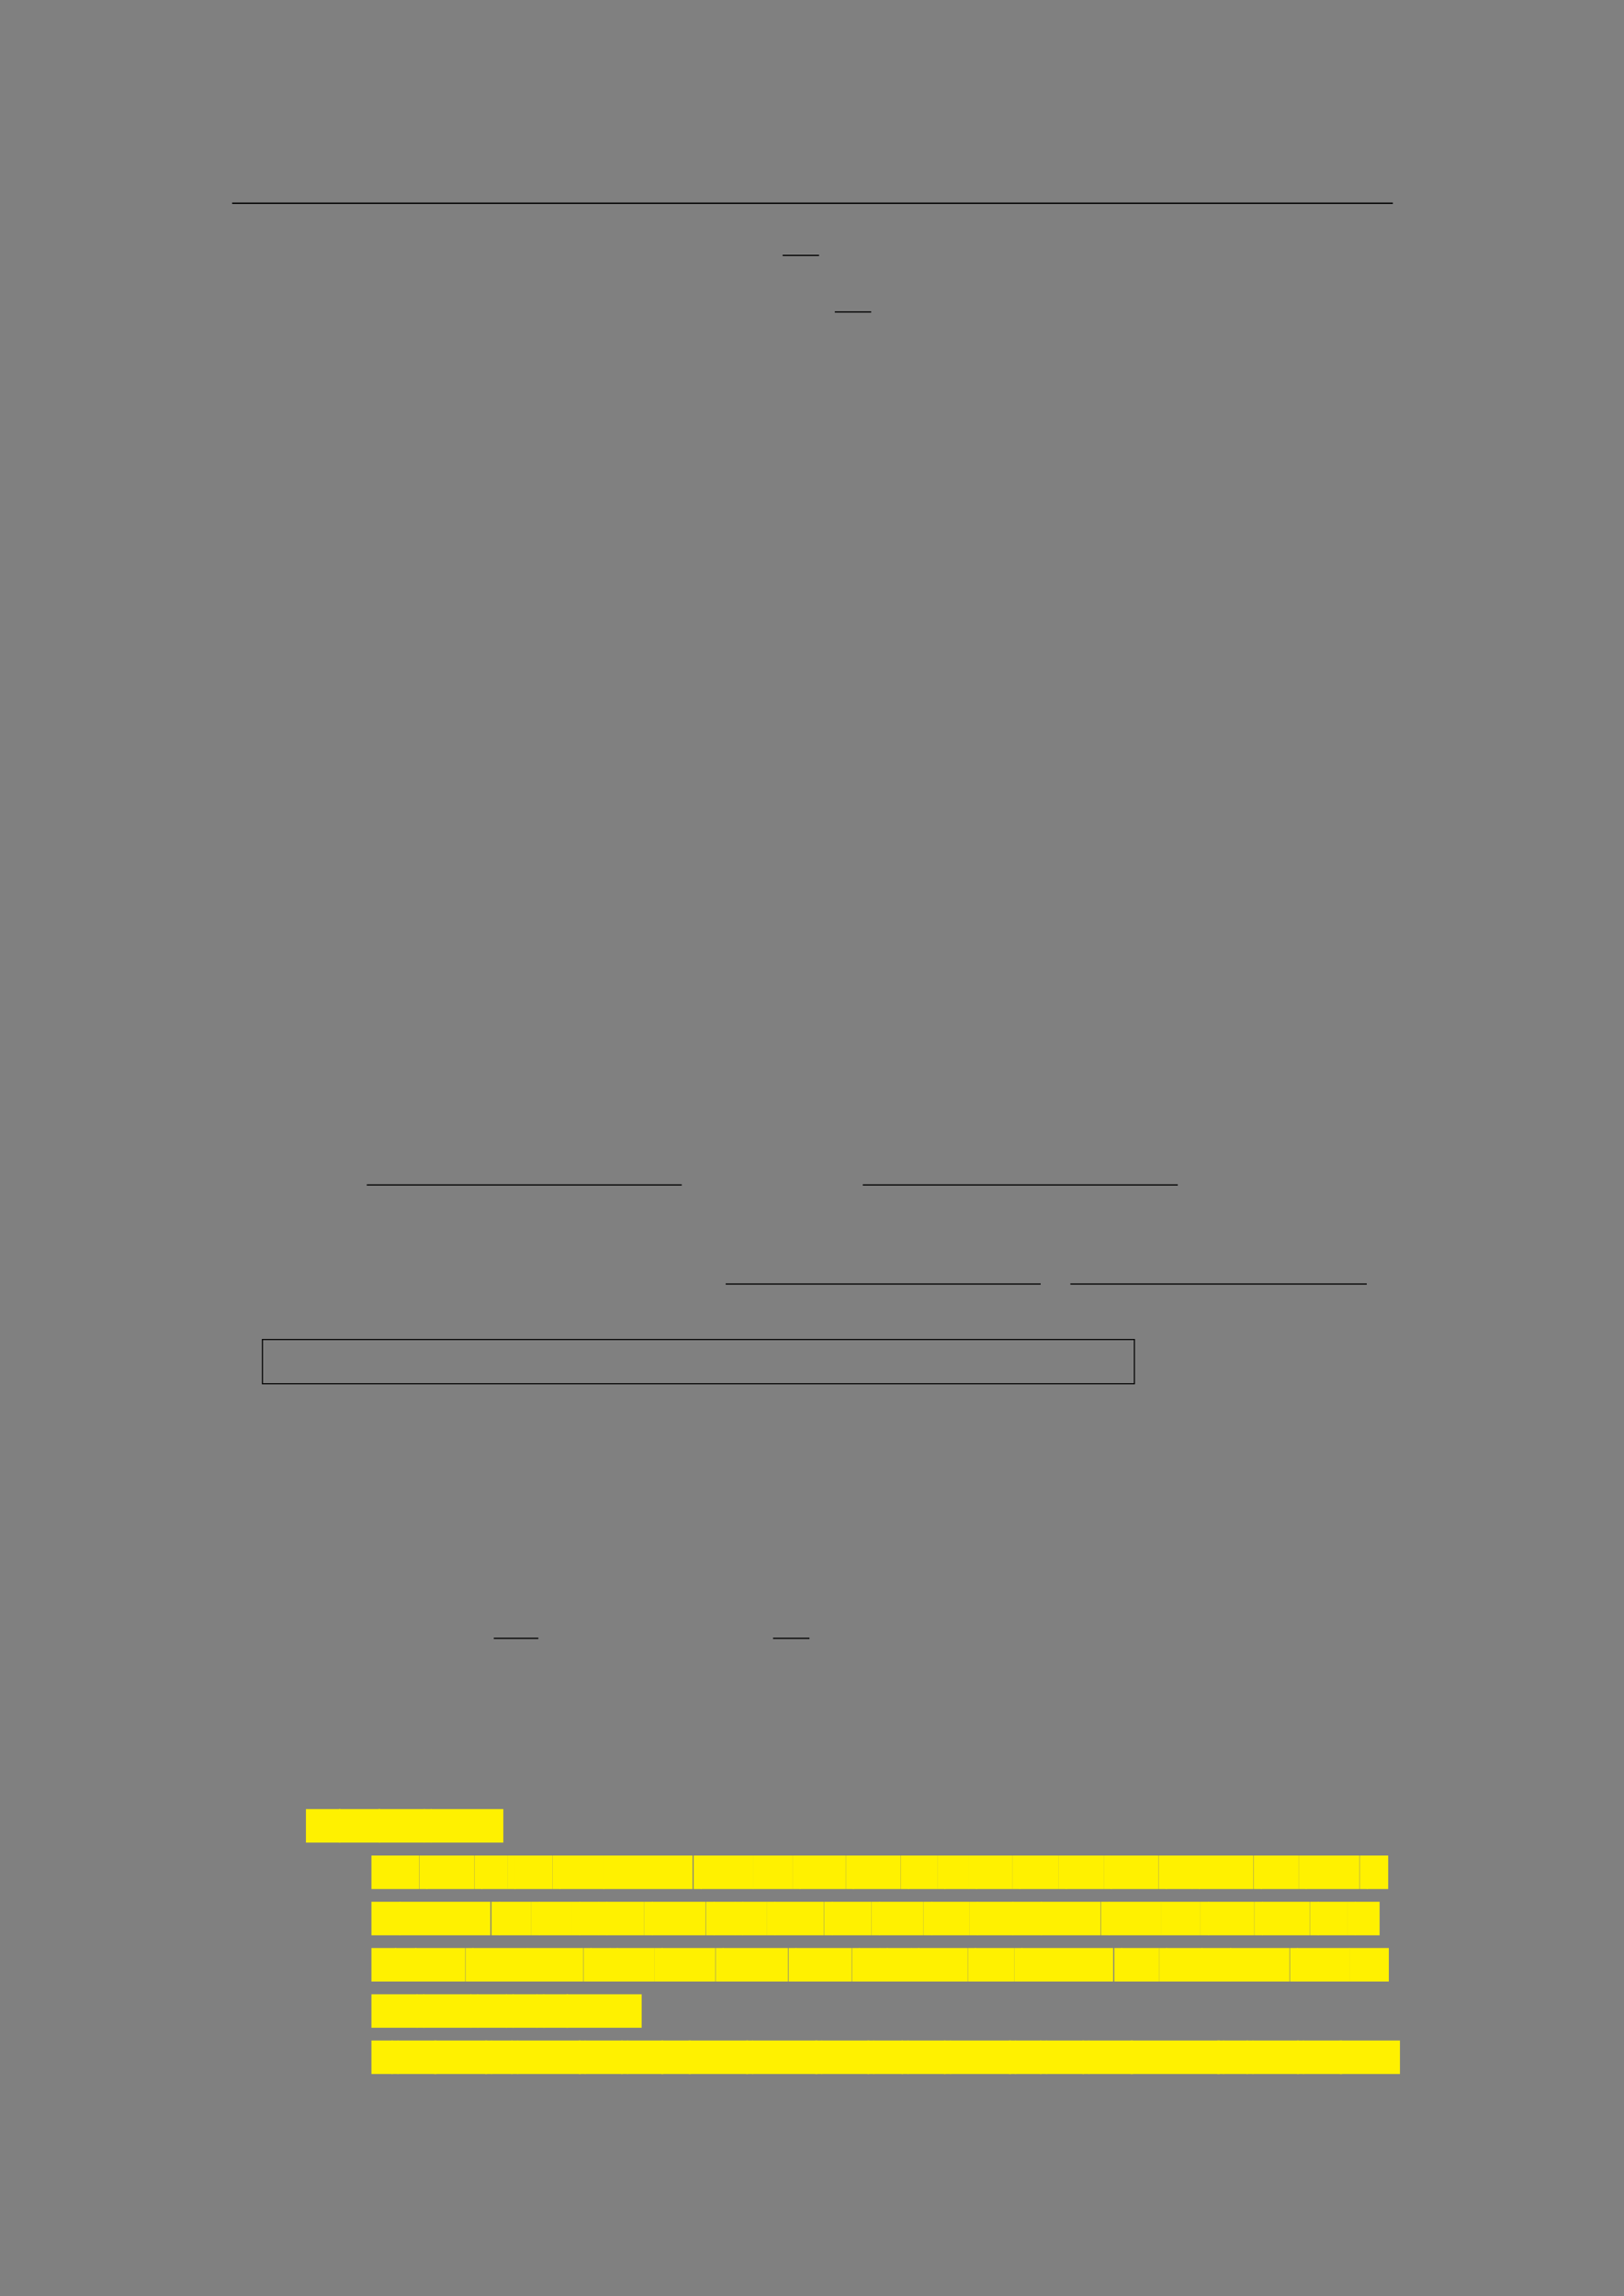 <svg xmlns="http://www.w3.org/2000/svg" xmlns:xlink="http://www.w3.org/1999/xlink" id="body_263" preserveAspectRatio="xMinYMin meet" viewBox="0 0 793 1121"><rect x="0" y="0" width="793" height="1121" fill="#808080" stroke="none"/><defs><clipPath id="1"><path id="" clip-rule="evenodd" transform="matrix(1 0 0 1 0 0)" d="M0 841L0 -0.89L0 -0.89L595.276 -0.89L595.276 -0.89L595.276 841L595.276 841L0 841z" /></clipPath></defs><g transform="matrix(1.333 0 0 1.333 0 0)"><g clip-path="url(#1)"><path id="22" transform="matrix(1 0 0 -1 0 841)" d="M85.039 766.564L510.236 766.564" stroke="#000000" stroke-width="0.498" fill="none" /><path id="52" transform="matrix(1 0 0 -1 0 841)" d="M286.694 747.452L300.025 747.452" stroke="#000000" stroke-width="0.436" fill="none" /><path id="87" transform="matrix(1 0 0 -1 0 841)" d="M305.807 726.727L319.138 726.727" stroke="#000000" stroke-width="0.436" fill="none" /><path id="824" transform="matrix(1 0 0 -1 0 841)" d="M134.354 407.005L249.738 407.005" stroke="#000000" stroke-width="0.436" fill="none" /><path id="883" transform="matrix(1 0 0 -1 0 841)" d="M316.056 407.005L431.44 407.005" stroke="#000000" stroke-width="0.436" fill="none" /><path id="963" transform="matrix(1 0 0 -1 0 841)" d="M265.834 370.706L381.218 370.706" stroke="#000000" stroke-width="0.436" fill="none" /><path id="1032" transform="matrix(1 0 0 -1 0 841)" d="M392.094 370.706L500.671 370.706" stroke="#000000" stroke-width="0.436" fill="none" /><path id="1096" transform="matrix(1 0 0 -1 0 841)" d="M95.94 350.374L415.747 350.374" stroke="#000000" stroke-width="0.398" fill="none" /><path id="1097" transform="matrix(1 0 0 -1 0 841)" d="M96.139 334.186L96.139 350.375" stroke="#000000" stroke-width="0.398" fill="none" /><path id="1098" transform="matrix(1 0 0 -1 0 841)" d="M415.548 334.186L415.548 350.375" stroke="#000000" stroke-width="0.398" fill="none" /><path id="1099" transform="matrix(1 0 0 -1 0 841)" d="M95.94 334.186L415.747 334.186" stroke="#000000" stroke-width="0.398" fill="none" /><path id="1141" transform="matrix(1 0 0 -1 0 841)" d="M180.884 240.935L197.204 240.935" stroke="#000000" stroke-width="0.436" fill="none" /><path id="1162" transform="matrix(1 0 0 -1 0 841)" d="M283.184 240.935L296.515 240.935" stroke="#000000" stroke-width="0.436" fill="none" /><path id="1346" transform="matrix(1 0 0 -1 0 841)" d="M112.063 166.113L124.681 166.113L124.681 178.386L112.063 178.386z" stroke="none" fill="#FFF100" fill-rule="nonzero" /><path id="1349" transform="matrix(1 0 0 -1 0 841)" d="M124.183 166.113L139.223 166.113L139.223 178.386L124.183 178.386z" stroke="none" fill="#FFF100" fill-rule="nonzero" /><path id="1353" transform="matrix(1 0 0 -1 0 841)" d="M138.725 166.113L155.586 166.113L155.586 178.386L138.725 178.386z" stroke="none" fill="#FFF100" fill-rule="nonzero" /><path id="1358" transform="matrix(1 0 0 -1 0 841)" d="M155.337 166.113L158.064 166.113L158.064 178.386L155.337 178.386z" stroke="none" fill="#FFF100" fill-rule="nonzero" /><path id="1359" transform="matrix(1 0 0 -1 0 841)" d="M157.815 166.113L184.375 166.113L184.375 178.386L157.815 178.386z" stroke="none" fill="#FFF100" fill-rule="nonzero" /><path id="1368" transform="matrix(1 0 0 -1 0 841)" d="M136.063 149.104L153.525 149.104L153.525 161.377L136.063 161.377z" stroke="none" fill="#FFF100" fill-rule="nonzero" /><path id="1372" transform="matrix(1 0 0 -1 0 841)" d="M153.615 149.104L156.479 149.104L156.479 161.377L153.615 161.377z" stroke="none" fill="#FFF100" fill-rule="nonzero" /><path id="1373" transform="matrix(1 0 0 -1 0 841)" d="M156.23 149.104L173.702 149.104L173.702 161.377L156.23 161.377z" stroke="none" fill="#FFF100" fill-rule="nonzero" /><path id="1378" transform="matrix(1 0 0 -1 0 841)" d="M173.793 149.104L176.657 149.104L176.657 161.377L173.793 161.377z" stroke="none" fill="#FFF100" fill-rule="nonzero" /><path id="1379" transform="matrix(1 0 0 -1 0 841)" d="M176.408 149.104L185.993 149.104L185.993 161.377L176.408 161.377z" stroke="none" fill="#FFF100" fill-rule="nonzero" /><path id="1382" transform="matrix(1 0 0 -1 0 841)" d="M185.926 149.104L188.79 149.104L188.79 161.377L185.926 161.377z" stroke="none" fill="#FFF100" fill-rule="nonzero" /><path id="1383" transform="matrix(1 0 0 -1 0 841)" d="M188.541 149.104L202.37 149.104L202.37 161.377L188.541 161.377z" stroke="none" fill="#FFF100" fill-rule="nonzero" /><path id="1387" transform="matrix(1 0 0 -1 0 841)" d="M202.387 149.104L205.251 149.104L205.251 161.377L202.387 161.377z" stroke="none" fill="#FFF100" fill-rule="nonzero" /><path id="1388" transform="matrix(1 0 0 -1 0 841)" d="M205.003 149.104L221.254 149.104L221.254 161.377L205.003 161.377z" stroke="none" fill="#FFF100" fill-rule="nonzero" /><path id="1392" transform="matrix(1 0 0 -1 0 841)" d="M221.07 149.104L253.695 149.104L253.695 161.377L221.07 161.377z" stroke="none" fill="#FFF100" fill-rule="nonzero" /><path id="1401" transform="matrix(1 0 0 -1 0 841)" d="M254.088 149.104L256.952 149.104L256.952 161.377L254.088 161.377z" stroke="none" fill="#FFF100" fill-rule="nonzero" /><path id="1402" transform="matrix(1 0 0 -1 0 841)" d="M256.704 149.104L275.987 149.104L275.987 161.377L256.704 161.377z" stroke="none" fill="#FFF100" fill-rule="nonzero" /><path id="1407" transform="matrix(1 0 0 -1 0 841)" d="M275.864 149.104L290.304 149.104L290.304 161.377L275.864 161.377z" stroke="none" fill="#FFF100" fill-rule="nonzero" /><path id="1411" transform="matrix(1 0 0 -1 0 841)" d="M290.334 149.104L293.198 149.104L293.198 161.377L290.334 161.377z" stroke="none" fill="#FFF100" fill-rule="nonzero" /><path id="1412" transform="matrix(1 0 0 -1 0 841)" d="M292.949 149.104L309.8 149.104L309.8 161.377L292.949 161.377z" stroke="none" fill="#FFF100" fill-rule="nonzero" /><path id="1417" transform="matrix(1 0 0 -1 0 841)" d="M309.878 149.104L312.742 149.104L312.742 161.377L309.878 161.377z" stroke="none" fill="#FFF100" fill-rule="nonzero" /><path id="1418" transform="matrix(1 0 0 -1 0 841)" d="M312.493 149.104L329.965 149.104L329.965 161.377L312.493 161.377z" stroke="none" fill="#FFF100" fill-rule="nonzero" /><path id="1423" transform="matrix(1 0 0 -1 0 841)" d="M330.055 149.104L332.919 149.104L332.919 161.377L330.055 161.377z" stroke="none" fill="#FFF100" fill-rule="nonzero" /><path id="1424" transform="matrix(1 0 0 -1 0 841)" d="M332.671 149.104L343.467 149.104L343.467 161.377L332.671 161.377z" stroke="none" fill="#FFF100" fill-rule="nonzero" /><path id="1427" transform="matrix(1 0 0 -1 0 841)" d="M343.424 149.104L346.288 149.104L346.288 161.377L343.424 161.377z" stroke="none" fill="#FFF100" fill-rule="nonzero" /><path id="1428" transform="matrix(1 0 0 -1 0 841)" d="M346.039 149.104L355.024 149.104L355.024 161.377L346.039 161.377z" stroke="none" fill="#FFF100" fill-rule="nonzero" /><path id="1431" transform="matrix(1 0 0 -1 0 841)" d="M354.945 149.104L357.809 149.104L357.809 161.377L354.945 161.377z" stroke="none" fill="#FFF100" fill-rule="nonzero" /><path id="1432" transform="matrix(1 0 0 -1 0 841)" d="M357.56 149.104L370.789 149.104L370.789 161.377L357.56 161.377z" stroke="none" fill="#FFF100" fill-rule="nonzero" /><path id="1436" transform="matrix(1 0 0 -1 0 841)" d="M370.794 149.104L373.658 149.104L373.658 161.377L370.794 161.377z" stroke="none" fill="#FFF100" fill-rule="nonzero" /><path id="1437" transform="matrix(1 0 0 -1 0 841)" d="M373.409 149.104L387.838 149.104L387.838 161.377L373.409 161.377z" stroke="none" fill="#FFF100" fill-rule="nonzero" /><path id="1441" transform="matrix(1 0 0 -1 0 841)" d="M387.868 149.104L390.732 149.104L390.732 161.377L387.868 161.377z" stroke="none" fill="#FFF100" fill-rule="nonzero" /><path id="1442" transform="matrix(1 0 0 -1 0 841)" d="M390.483 149.104L404.312 149.104L404.312 161.377L390.483 161.377z" stroke="none" fill="#FFF100" fill-rule="nonzero" /><path id="1446" transform="matrix(1 0 0 -1 0 841)" d="M404.329 149.104L407.193 149.104L407.193 161.377L404.329 161.377z" stroke="none" fill="#FFF100" fill-rule="nonzero" /><path id="1447" transform="matrix(1 0 0 -1 0 841)" d="M406.944 149.104L424.416 149.104L424.416 161.377L406.944 161.377z" stroke="none" fill="#FFF100" fill-rule="nonzero" /><path id="1452" transform="matrix(1 0 0 -1 0 841)" d="M424.507 149.104L427.371 149.104L427.371 161.377L424.507 161.377z" stroke="none" fill="#FFF100" fill-rule="nonzero" /><path id="1453" transform="matrix(1 0 0 -1 0 841)" d="M427.122 149.104L436.707 149.104L436.707 161.377L427.122 161.377z" stroke="none" fill="#FFF100" fill-rule="nonzero" /><path id="1456" transform="matrix(1 0 0 -1 0 841)" d="M436.64 149.104L439.504 149.104L439.504 161.377L436.64 161.377z" stroke="none" fill="#FFF100" fill-rule="nonzero" /><path id="1457" transform="matrix(1 0 0 -1 0 841)" d="M439.255 149.104L459.149 149.104L459.149 161.377L439.255 161.377z" stroke="none" fill="#FFF100" fill-rule="nonzero" /><path id="1462" transform="matrix(1 0 0 -1 0 841)" d="M459.288 149.104L462.152 149.104L462.152 161.377L459.288 161.377z" stroke="none" fill="#FFF100" fill-rule="nonzero" /><path id="1463" transform="matrix(1 0 0 -1 0 841)" d="M461.903 149.104L475.732 149.104L475.732 161.377L461.903 161.377z" stroke="none" fill="#FFF100" fill-rule="nonzero" /><path id="1467" transform="matrix(1 0 0 -1 0 841)" d="M475.75 149.104L478.614 149.104L478.614 161.377L475.75 161.377z" stroke="none" fill="#FFF100" fill-rule="nonzero" /><path id="1468" transform="matrix(1 0 0 -1 0 841)" d="M478.365 149.104L497.987 149.104L497.987 161.377L478.365 161.377z" stroke="none" fill="#FFF100" fill-rule="nonzero" /><path id="1472" transform="matrix(1 0 0 -1 0 841)" d="M498.125 149.104L500.989 149.104L500.989 161.377L498.125 161.377z" stroke="none" fill="#FFF100" fill-rule="nonzero" /><path id="1473" transform="matrix(1 0 0 -1 0 841)" d="M500.74 149.104L508.514 149.104L508.514 161.377L500.74 161.377z" stroke="none" fill="#FFF100" fill-rule="nonzero" /><path id="1476" transform="matrix(1 0 0 -1 0 841)" d="M136.063 132.167L146.696 132.167L146.696 144.44L136.063 144.44z" stroke="none" fill="#FFF100" fill-rule="nonzero" /><path id="1479" transform="matrix(1 0 0 -1 0 841)" d="M146.404 132.167L179.618 132.167L179.618 144.44L146.404 144.44z" stroke="none" fill="#FFF100" fill-rule="nonzero" /><path id="1487" transform="matrix(1 0 0 -1 0 841)" d="M180.023 132.167L183.12 132.167L183.12 144.44L180.023 144.44z" stroke="none" fill="#FFF100" fill-rule="nonzero" /><path id="1488" transform="matrix(1 0 0 -1 0 841)" d="M182.871 132.167L194.584 132.167L194.584 144.44L182.871 144.44z" stroke="none" fill="#FFF100" fill-rule="nonzero" /><path id="1492" transform="matrix(1 0 0 -1 0 841)" d="M194.559 132.167L197.656 132.167L197.656 144.44L194.559 144.44z" stroke="none" fill="#FFF100" fill-rule="nonzero" /><path id="1493" transform="matrix(1 0 0 -1 0 841)" d="M197.407 132.167L209.425 132.167L209.425 144.44L197.407 144.44z" stroke="none" fill="#FFF100" fill-rule="nonzero" /><path id="1496" transform="matrix(1 0 0 -1 0 841)" d="M209.407 132.167L212.504 132.167L212.504 144.44L209.407 144.44z" stroke="none" fill="#FFF100" fill-rule="nonzero" /><path id="1497" transform="matrix(1 0 0 -1 0 841)" d="M212.255 132.167L219.418 132.167L219.418 144.44L212.255 144.44z" stroke="none" fill="#FFF100" fill-rule="nonzero" /><path id="1500" transform="matrix(1 0 0 -1 0 841)" d="M219.303 132.167L222.4 132.167L222.4 144.44L219.303 144.44z" stroke="none" fill="#FFF100" fill-rule="nonzero" /><path id="1501" transform="matrix(1 0 0 -1 0 841)" d="M222.151 132.167L235.98 132.167L235.98 144.44L222.151 144.44z" stroke="none" fill="#FFF100" fill-rule="nonzero" /><path id="1505" transform="matrix(1 0 0 -1 0 841)" d="M235.998 132.167L239.095 132.167L239.095 144.44L235.998 144.44z" stroke="none" fill="#FFF100" fill-rule="nonzero" /><path id="1506" transform="matrix(1 0 0 -1 0 841)" d="M238.846 132.167L258.468 132.167L258.468 144.44L238.846 144.44z" stroke="none" fill="#FFF100" fill-rule="nonzero" /><path id="1510" transform="matrix(1 0 0 -1 0 841)" d="M258.607 132.167L261.704 132.167L261.704 144.44L258.607 144.44z" stroke="none" fill="#FFF100" fill-rule="nonzero" /><path id="1511" transform="matrix(1 0 0 -1 0 841)" d="M261.455 132.167L269.229 132.167L269.229 144.44L261.455 144.44z" stroke="none" fill="#FFF100" fill-rule="nonzero" /><path id="1514" transform="matrix(1 0 0 -1 0 841)" d="M269.126 132.167L272.223 132.167L272.223 144.44L269.126 144.44z" stroke="none" fill="#FFF100" fill-rule="nonzero" /><path id="1515" transform="matrix(1 0 0 -1 0 841)" d="M271.974 132.167L280.959 132.167L280.959 144.44L271.974 144.44z" stroke="none" fill="#FFF100" fill-rule="nonzero" /><path id="1518" transform="matrix(1 0 0 -1 0 841)" d="M280.88 132.167L283.977 132.167L283.977 144.44L280.88 144.44z" stroke="none" fill="#FFF100" fill-rule="nonzero" /><path id="1519" transform="matrix(1 0 0 -1 0 841)" d="M283.729 132.167L301.802 132.167L301.802 144.44L283.729 144.44z" stroke="none" fill="#FFF100" fill-rule="nonzero" /><path id="1522" transform="matrix(1 0 0 -1 0 841)" d="M301.904 132.167L305.001 132.167L305.001 144.44L301.904 144.44z" stroke="none" fill="#FFF100" fill-rule="nonzero" /><path id="1523" transform="matrix(1 0 0 -1 0 841)" d="M304.752 132.167L319.181 132.167L319.181 144.44L304.752 144.44z" stroke="none" fill="#FFF100" fill-rule="nonzero" /><path id="1527" transform="matrix(1 0 0 -1 0 841)" d="M319.21 132.167L322.307 132.167L322.307 144.44L319.21 144.44z" stroke="none" fill="#FFF100" fill-rule="nonzero" /><path id="1528" transform="matrix(1 0 0 -1 0 841)" d="M322.059 132.167L338.31 132.167L338.31 144.44L322.059 144.44z" stroke="none" fill="#FFF100" fill-rule="nonzero" /><path id="1532" transform="matrix(1 0 0 -1 0 841)" d="M338.376 132.167L341.473 132.167L341.473 144.44L338.376 144.44z" stroke="none" fill="#FFF100" fill-rule="nonzero" /><path id="1533" transform="matrix(1 0 0 -1 0 841)" d="M341.224 132.167L355.053 132.167L355.053 144.44L341.224 144.44z" stroke="none" fill="#FFF100" fill-rule="nonzero" /><path id="1537" transform="matrix(1 0 0 -1 0 841)" d="M355.07 132.167L358.167 132.167L358.167 144.44L355.07 144.44z" stroke="none" fill="#FFF100" fill-rule="nonzero" /><path id="1538" transform="matrix(1 0 0 -1 0 841)" d="M357.919 132.167L371.137 132.167L371.137 144.44L357.919 144.44z" stroke="none" fill="#FFF100" fill-rule="nonzero" /><path id="1542" transform="matrix(1 0 0 -1 0 841)" d="M370.893 132.167L381.689 132.167L381.689 144.44L370.893 144.44z" stroke="none" fill="#FFF100" fill-rule="nonzero" /><path id="1545" transform="matrix(1 0 0 -1 0 841)" d="M381.397 132.167L403.102 132.167L403.102 144.44L381.397 144.44z" stroke="none" fill="#FFF100" fill-rule="nonzero" /><path id="1551" transform="matrix(1 0 0 -1 0 841)" d="M403.277 132.167L406.374 132.167L406.374 144.44L403.277 144.44z" stroke="none" fill="#FFF100" fill-rule="nonzero" /><path id="1552" transform="matrix(1 0 0 -1 0 841)" d="M406.125 132.167L425.408 132.167L425.408 144.44L406.125 144.44z" stroke="none" fill="#FFF100" fill-rule="nonzero" /><path id="1557" transform="matrix(1 0 0 -1 0 841)" d="M425.286 132.167L439.726 132.167L439.726 144.44L425.286 144.44z" stroke="none" fill="#FFF100" fill-rule="nonzero" /><path id="1561" transform="matrix(1 0 0 -1 0 841)" d="M439.756 132.167L442.853 132.167L442.853 144.44L439.756 144.44z" stroke="none" fill="#FFF100" fill-rule="nonzero" /><path id="1562" transform="matrix(1 0 0 -1 0 841)" d="M442.604 132.167L459.455 132.167L459.455 144.44L442.604 144.44z" stroke="none" fill="#FFF100" fill-rule="nonzero" /><path id="1567" transform="matrix(1 0 0 -1 0 841)" d="M459.533 132.167L462.63 132.167L462.63 144.44L459.533 144.44z" stroke="none" fill="#FFF100" fill-rule="nonzero" /><path id="1568" transform="matrix(1 0 0 -1 0 841)" d="M462.381 132.167L479.853 132.167L479.853 144.44L462.381 144.44z" stroke="none" fill="#FFF100" fill-rule="nonzero" /><path id="1573" transform="matrix(1 0 0 -1 0 841)" d="M479.944 132.167L483.041 132.167L483.041 144.44L479.944 144.44z" stroke="none" fill="#FFF100" fill-rule="nonzero" /><path id="1574" transform="matrix(1 0 0 -1 0 841)" d="M482.792 132.167L493.588 132.167L493.588 144.44L482.792 144.44z" stroke="none" fill="#FFF100" fill-rule="nonzero" /><path id="1577" transform="matrix(1 0 0 -1 0 841)" d="M493.546 132.167L496.643 132.167L496.643 144.44L493.546 144.44z" stroke="none" fill="#FFF100" fill-rule="nonzero" /><path id="1578" transform="matrix(1 0 0 -1 0 841)" d="M496.394 132.167L505.379 132.167L505.379 144.44L496.394 144.44z" stroke="none" fill="#FFF100" fill-rule="nonzero" /><path id="1581" transform="matrix(1 0 0 -1 0 841)" d="M136.063 115.231L145.048 115.231L145.048 127.504L136.063 127.504z" stroke="none" fill="#FFF100" fill-rule="nonzero" /><path id="1584" transform="matrix(1 0 0 -1 0 841)" d="M144.72 115.231L152.494 115.231L152.494 127.504L144.72 127.504z" stroke="none" fill="#FFF100" fill-rule="nonzero" /><path id="1587" transform="matrix(1 0 0 -1 0 841)" d="M152.142 115.231L170.411 115.231L170.411 127.504L152.142 127.504z" stroke="none" fill="#FFF100" fill-rule="nonzero" /><path id="1592" transform="matrix(1 0 0 -1 0 841)" d="M170.531 115.231L173.368 115.231L173.368 127.504L170.531 127.504z" stroke="none" fill="#FFF100" fill-rule="nonzero" /><path id="1593" transform="matrix(1 0 0 -1 0 841)" d="M173.119 115.231L193.231 115.231L193.231 127.504L173.119 127.504z" stroke="none" fill="#FFF100" fill-rule="nonzero" /><path id="1598" transform="matrix(1 0 0 -1 0 841)" d="M193.133 115.231L213.627 115.231L213.627 127.504L193.133 127.504z" stroke="none" fill="#FFF100" fill-rule="nonzero" /><path id="1603" transform="matrix(1 0 0 -1 0 841)" d="M213.778 115.231L216.615 115.231L216.615 127.504L213.778 127.504z" stroke="none" fill="#FFF100" fill-rule="nonzero" /><path id="1604" transform="matrix(1 0 0 -1 0 841)" d="M216.365 115.231L223.528 115.231L223.528 127.504L216.365 127.504z" stroke="none" fill="#FFF100" fill-rule="nonzero" /><path id="1607" transform="matrix(1 0 0 -1 0 841)" d="M223.413 115.231L226.25 115.231L226.25 127.504L223.413 127.504z" stroke="none" fill="#FFF100" fill-rule="nonzero" /><path id="1608" transform="matrix(1 0 0 -1 0 841)" d="M226 115.231L239.829 115.231L239.829 127.504L226 127.504z" stroke="none" fill="#FFF100" fill-rule="nonzero" /><path id="1612" transform="matrix(1 0 0 -1 0 841)" d="M239.847 115.231L242.684 115.231L242.684 127.504L239.847 127.504z" stroke="none" fill="#FFF100" fill-rule="nonzero" /><path id="1613" transform="matrix(1 0 0 -1 0 841)" d="M242.434 115.231L262.056 115.231L262.056 127.504L242.434 127.504z" stroke="none" fill="#FFF100" fill-rule="nonzero" /><path id="1617" transform="matrix(1 0 0 -1 0 841)" d="M262.195 115.231L265.032 115.231L265.032 127.504L262.195 127.504z" stroke="none" fill="#FFF100" fill-rule="nonzero" /><path id="1618" transform="matrix(1 0 0 -1 0 841)" d="M264.782 115.231L288.636 115.231L288.636 127.504L264.782 127.504z" stroke="none" fill="#FFF100" fill-rule="nonzero" /><path id="1624" transform="matrix(1 0 0 -1 0 841)" d="M288.86 115.231L291.697 115.231L291.697 127.504L288.86 127.504z" stroke="none" fill="#FFF100" fill-rule="nonzero" /><path id="1625" transform="matrix(1 0 0 -1 0 841)" d="M291.447 115.231L311.941 115.231L311.941 127.504L291.447 127.504z" stroke="none" fill="#FFF100" fill-rule="nonzero" /><path id="1630" transform="matrix(1 0 0 -1 0 841)" d="M312.093 115.231L314.93 115.231L314.93 127.504L312.093 127.504z" stroke="none" fill="#FFF100" fill-rule="nonzero" /><path id="1631" transform="matrix(1 0 0 -1 0 841)" d="M314.68 115.231L322.454 115.231L322.454 127.504L314.68 127.504z" stroke="none" fill="#FFF100" fill-rule="nonzero" /><path id="1634" transform="matrix(1 0 0 -1 0 841)" d="M322.351 115.231L325.188 115.231L325.188 127.504L322.351 127.504z" stroke="none" fill="#FFF100" fill-rule="nonzero" /><path id="1635" transform="matrix(1 0 0 -1 0 841)" d="M324.938 115.231L333.923 115.231L333.923 127.504L324.938 127.504z" stroke="none" fill="#FFF100" fill-rule="nonzero" /><path id="1638" transform="matrix(1 0 0 -1 0 841)" d="M333.844 115.231L336.681 115.231L336.681 127.504L333.844 127.504z" stroke="none" fill="#FFF100" fill-rule="nonzero" /><path id="1639" transform="matrix(1 0 0 -1 0 841)" d="M336.432 115.231L354.505 115.231L354.505 127.504L336.432 127.504z" stroke="none" fill="#FFF100" fill-rule="nonzero" /><path id="1642" transform="matrix(1 0 0 -1 0 841)" d="M354.607 115.231L357.444 115.231L357.444 127.504L354.607 127.504z" stroke="none" fill="#FFF100" fill-rule="nonzero" /><path id="1643" transform="matrix(1 0 0 -1 0 841)" d="M357.194 115.231L371.623 115.231L371.623 127.504L357.194 127.504z" stroke="none" fill="#FFF100" fill-rule="nonzero" /><path id="1647" transform="matrix(1 0 0 -1 0 841)" d="M371.652 115.231L374.489 115.231L374.489 127.504L371.652 127.504z" stroke="none" fill="#FFF100" fill-rule="nonzero" /><path id="1648" transform="matrix(1 0 0 -1 0 841)" d="M374.24 115.231L407.77 115.231L407.77 127.504L374.24 127.504z" stroke="none" fill="#FFF100" fill-rule="nonzero" /><path id="1656" transform="matrix(1 0 0 -1 0 841)" d="M408.182 115.231L411.019 115.231L411.019 127.504L408.182 127.504z" stroke="none" fill="#FFF100" fill-rule="nonzero" /><path id="1657" transform="matrix(1 0 0 -1 0 841)" d="M410.769 115.231L424.598 115.231L424.598 127.504L410.769 127.504z" stroke="none" fill="#FFF100" fill-rule="nonzero" /><path id="1661" transform="matrix(1 0 0 -1 0 841)" d="M424.616 115.231L427.453 115.231L427.453 127.504L424.616 127.504z" stroke="none" fill="#FFF100" fill-rule="nonzero" /><path id="1662" transform="matrix(1 0 0 -1 0 841)" d="M427.203 115.231L440.421 115.231L440.421 127.504L427.203 127.504z" stroke="none" fill="#FFF100" fill-rule="nonzero" /><path id="1666" transform="matrix(1 0 0 -1 0 841)" d="M440.177 115.231L450.973 115.231L450.973 127.504L440.177 127.504z" stroke="none" fill="#FFF100" fill-rule="nonzero" /><path id="1669" transform="matrix(1 0 0 -1 0 841)" d="M450.681 115.231L472.386 115.231L472.386 127.504L450.681 127.504z" stroke="none" fill="#FFF100" fill-rule="nonzero" /><path id="1675" transform="matrix(1 0 0 -1 0 841)" d="M472.561 115.231L475.398 115.231L475.398 127.504L472.561 127.504z" stroke="none" fill="#FFF100" fill-rule="nonzero" /><path id="1676" transform="matrix(1 0 0 -1 0 841)" d="M475.149 115.231L494.432 115.231L494.432 127.504L475.149 127.504z" stroke="none" fill="#FFF100" fill-rule="nonzero" /><path id="1681" transform="matrix(1 0 0 -1 0 841)" d="M494.31 115.231L508.75 115.231L508.75 127.504L494.31 127.504z" stroke="none" fill="#FFF100" fill-rule="nonzero" /><path id="1685" transform="matrix(1 0 0 -1 0 841)" d="M136.063 98.294L152.914 98.294L152.914 110.567L136.063 110.567z" stroke="none" fill="#FFF100" fill-rule="nonzero" /><path id="1690" transform="matrix(1 0 0 -1 0 841)" d="M152.665 98.294L155.392 98.294L155.392 110.567L152.665 110.567z" stroke="none" fill="#FFF100" fill-rule="nonzero" /><path id="1691" transform="matrix(1 0 0 -1 0 841)" d="M155.143 98.294L172.615 98.294L172.615 110.567L155.143 110.567z" stroke="none" fill="#FFF100" fill-rule="nonzero" /><path id="1696" transform="matrix(1 0 0 -1 0 841)" d="M172.366 98.294L175.093 98.294L175.093 110.567L172.366 110.567z" stroke="none" fill="#FFF100" fill-rule="nonzero" /><path id="1697" transform="matrix(1 0 0 -1 0 841)" d="M174.844 98.294L185.64 98.294L185.64 110.567L174.844 110.567z" stroke="none" fill="#FFF100" fill-rule="nonzero" /><path id="1700" transform="matrix(1 0 0 -1 0 841)" d="M185.391 98.294L188.118 98.294L188.118 110.567L185.391 110.567z" stroke="none" fill="#FFF100" fill-rule="nonzero" /><path id="1701" transform="matrix(1 0 0 -1 0 841)" d="M187.87 98.294L196.855 98.294L196.855 110.567L187.87 110.567z" stroke="none" fill="#FFF100" fill-rule="nonzero" /><path id="1704" transform="matrix(1 0 0 -1 0 841)" d="M196.606 98.294L199.333 98.294L199.333 110.567L196.606 110.567z" stroke="none" fill="#FFF100" fill-rule="nonzero" /><path id="1705" transform="matrix(1 0 0 -1 0 841)" d="M199.084 98.294L208.069 98.294L208.069 110.567L199.084 110.567z" stroke="none" fill="#FFF100" fill-rule="nonzero" /><path id="1708" transform="matrix(1 0 0 -1 0 841)" d="M207.571 98.294L235.047 98.294L235.047 110.567L207.571 110.567z" stroke="none" fill="#FFF100" fill-rule="nonzero" /><path id="1717" transform="matrix(1 0 0 -1 0 841)" d="M136.063 81.358L143.826 81.358L143.826 93.631L136.063 93.631z" stroke="none" fill="#FFF100" fill-rule="nonzero" /><path id="1720" transform="matrix(1 0 0 -1 0 841)" d="M143.432 81.358L145.884 81.358L145.884 93.631L143.432 93.631z" stroke="none" fill="#FFF100" fill-rule="nonzero" /><path id="1721" transform="matrix(1 0 0 -1 0 841)" d="M145.635 81.358L159.857 81.358L159.857 93.631L145.635 93.631z" stroke="none" fill="#FFF100" fill-rule="nonzero" /><path id="1725" transform="matrix(1 0 0 -1 0 841)" d="M159.08 81.358L178.363 81.358L178.363 93.631L159.08 93.631z" stroke="none" fill="#FFF100" fill-rule="nonzero" /><path id="1729" transform="matrix(1 0 0 -1 0 841)" d="M177.738 81.358L180.19 81.358L180.19 93.631L177.738 93.631z" stroke="none" fill="#FFF100" fill-rule="nonzero" /><path id="1730" transform="matrix(1 0 0 -1 0 841)" d="M179.941 81.358L187.715 81.358L187.715 93.631L179.941 93.631z" stroke="none" fill="#FFF100" fill-rule="nonzero" /><path id="1733" transform="matrix(1 0 0 -1 0 841)" d="M187.321 81.358L189.773 81.358L189.773 93.631L187.321 93.631z" stroke="none" fill="#FFF100" fill-rule="nonzero" /><path id="1734" transform="matrix(1 0 0 -1 0 841)" d="M189.523 81.358L212.745 81.358L212.745 93.631L189.523 93.631z" stroke="none" fill="#FFF100" fill-rule="nonzero" /><path id="1740" transform="matrix(1 0 0 -1 0 841)" d="M212.041 81.358L214.493 81.358L214.493 93.631L212.041 93.631z" stroke="none" fill="#FFF100" fill-rule="nonzero" /><path id="1741" transform="matrix(1 0 0 -1 0 841)" d="M214.244 81.358L228.073 81.358L228.073 93.631L214.244 93.631z" stroke="none" fill="#FFF100" fill-rule="nonzero" /><path id="1745" transform="matrix(1 0 0 -1 0 841)" d="M227.557 81.358L230.009 81.358L230.009 93.631L227.557 93.631z" stroke="none" fill="#FFF100" fill-rule="nonzero" /><path id="1746" transform="matrix(1 0 0 -1 0 841)" d="M229.76 81.358L242.978 81.358L242.978 93.631L229.76 93.631z" stroke="none" fill="#FFF100" fill-rule="nonzero" /><path id="1750" transform="matrix(1 0 0 -1 0 841)" d="M242.225 81.358L253.021 81.358L253.021 93.631L242.225 93.631z" stroke="none" fill="#FFF100" fill-rule="nonzero" /><path id="1753" transform="matrix(1 0 0 -1 0 841)" d="M252.317 81.358L274.022 81.358L274.022 93.631L252.317 93.631z" stroke="none" fill="#FFF100" fill-rule="nonzero" /><path id="1759" transform="matrix(1 0 0 -1 0 841)" d="M273.349 81.358L275.801 81.358L275.801 93.631L273.349 93.631z" stroke="none" fill="#FFF100" fill-rule="nonzero" /><path id="1760" transform="matrix(1 0 0 -1 0 841)" d="M275.552 81.358L299.406 81.358L299.406 93.631L275.552 93.631z" stroke="none" fill="#FFF100" fill-rule="nonzero" /><path id="1766" transform="matrix(1 0 0 -1 0 841)" d="M298.684 81.358L301.136 81.358L301.136 93.631L298.684 93.631z" stroke="none" fill="#FFF100" fill-rule="nonzero" /><path id="1767" transform="matrix(1 0 0 -1 0 841)" d="M300.887 81.358L318.359 81.358L318.359 93.631L300.887 93.631z" stroke="none" fill="#FFF100" fill-rule="nonzero" /><path id="1772" transform="matrix(1 0 0 -1 0 841)" d="M317.771 81.358L320.223 81.358L320.223 93.631L317.771 93.631z" stroke="none" fill="#FFF100" fill-rule="nonzero" /><path id="1773" transform="matrix(1 0 0 -1 0 841)" d="M319.973 81.358L330.769 81.358L330.769 93.631L319.973 93.631z" stroke="none" fill="#FFF100" fill-rule="nonzero" /><path id="1776" transform="matrix(1 0 0 -1 0 841)" d="M330.314 81.358L332.766 81.358L332.766 93.631L330.314 93.631z" stroke="none" fill="#FFF100" fill-rule="nonzero" /><path id="1777" transform="matrix(1 0 0 -1 0 841)" d="M332.517 81.358L346.346 81.358L346.346 93.631L332.517 93.631z" stroke="none" fill="#FFF100" fill-rule="nonzero" /><path id="1781" transform="matrix(1 0 0 -1 0 841)" d="M345.83 81.358L348.282 81.358L348.282 93.631L345.83 93.631z" stroke="none" fill="#FFF100" fill-rule="nonzero" /><path id="1782" transform="matrix(1 0 0 -1 0 841)" d="M348.033 81.358L370.349 81.358L370.349 93.631L348.033 93.631z" stroke="none" fill="#FFF100" fill-rule="nonzero" /><path id="1787" transform="matrix(1 0 0 -1 0 841)" d="M369.663 81.358L372.115 81.358L372.115 93.631L369.663 93.631z" stroke="none" fill="#FFF100" fill-rule="nonzero" /><path id="1788" transform="matrix(1 0 0 -1 0 841)" d="M371.866 81.358L381.451 81.358L381.451 93.631L371.866 93.631z" stroke="none" fill="#FFF100" fill-rule="nonzero" /><path id="1791" transform="matrix(1 0 0 -1 0 841)" d="M381.021 81.358L383.473 81.358L383.473 93.631L381.021 93.631z" stroke="none" fill="#FFF100" fill-rule="nonzero" /><path id="1792" transform="matrix(1 0 0 -1 0 841)" d="M383.223 81.358L397.052 81.358L397.052 93.631L383.223 93.631z" stroke="none" fill="#FFF100" fill-rule="nonzero" /><path id="1796" transform="matrix(1 0 0 -1 0 841)" d="M396.536 81.358L398.988 81.358L398.988 93.631L396.536 93.631z" stroke="none" fill="#FFF100" fill-rule="nonzero" /><path id="1797" transform="matrix(1 0 0 -1 0 841)" d="M398.739 81.358L414.99 81.358L414.99 93.631L398.739 93.631z" stroke="none" fill="#FFF100" fill-rule="nonzero" /><path id="1801" transform="matrix(1 0 0 -1 0 841)" d="M414.177 81.358L446.802 81.358L446.802 93.631L414.177 93.631z" stroke="none" fill="#FFF100" fill-rule="nonzero" /><path id="1810" transform="matrix(1 0 0 -1 0 841)" d="M445.91 81.358L448.362 81.358L448.362 93.631L445.91 93.631z" stroke="none" fill="#FFF100" fill-rule="nonzero" /><path id="1811" transform="matrix(1 0 0 -1 0 841)" d="M448.112 81.358L457.097 81.358L457.097 93.631L448.112 93.631z" stroke="none" fill="#FFF100" fill-rule="nonzero" /><path id="1814" transform="matrix(1 0 0 -1 0 841)" d="M456.679 81.358L459.131 81.358L459.131 93.631L456.679 93.631z" stroke="none" fill="#FFF100" fill-rule="nonzero" /><path id="1815" transform="matrix(1 0 0 -1 0 841)" d="M458.881 81.358L475.742 81.358L475.742 93.631L458.881 93.631z" stroke="none" fill="#FFF100" fill-rule="nonzero" /><path id="1820" transform="matrix(1 0 0 -1 0 841)" d="M475.167 81.358L477.619 81.358L477.619 93.631L475.167 93.631z" stroke="none" fill="#FFF100" fill-rule="nonzero" /><path id="1821" transform="matrix(1 0 0 -1 0 841)" d="M477.369 81.358L491.591 81.358L491.591 93.631L477.369 93.631z" stroke="none" fill="#FFF100" fill-rule="nonzero" /><path id="1825" transform="matrix(1 0 0 -1 0 841)" d="M490.814 81.358L512.825 81.358L512.825 93.631L490.814 93.631z" stroke="none" fill="#FFF100" fill-rule="nonzero" /></g></g></svg>
